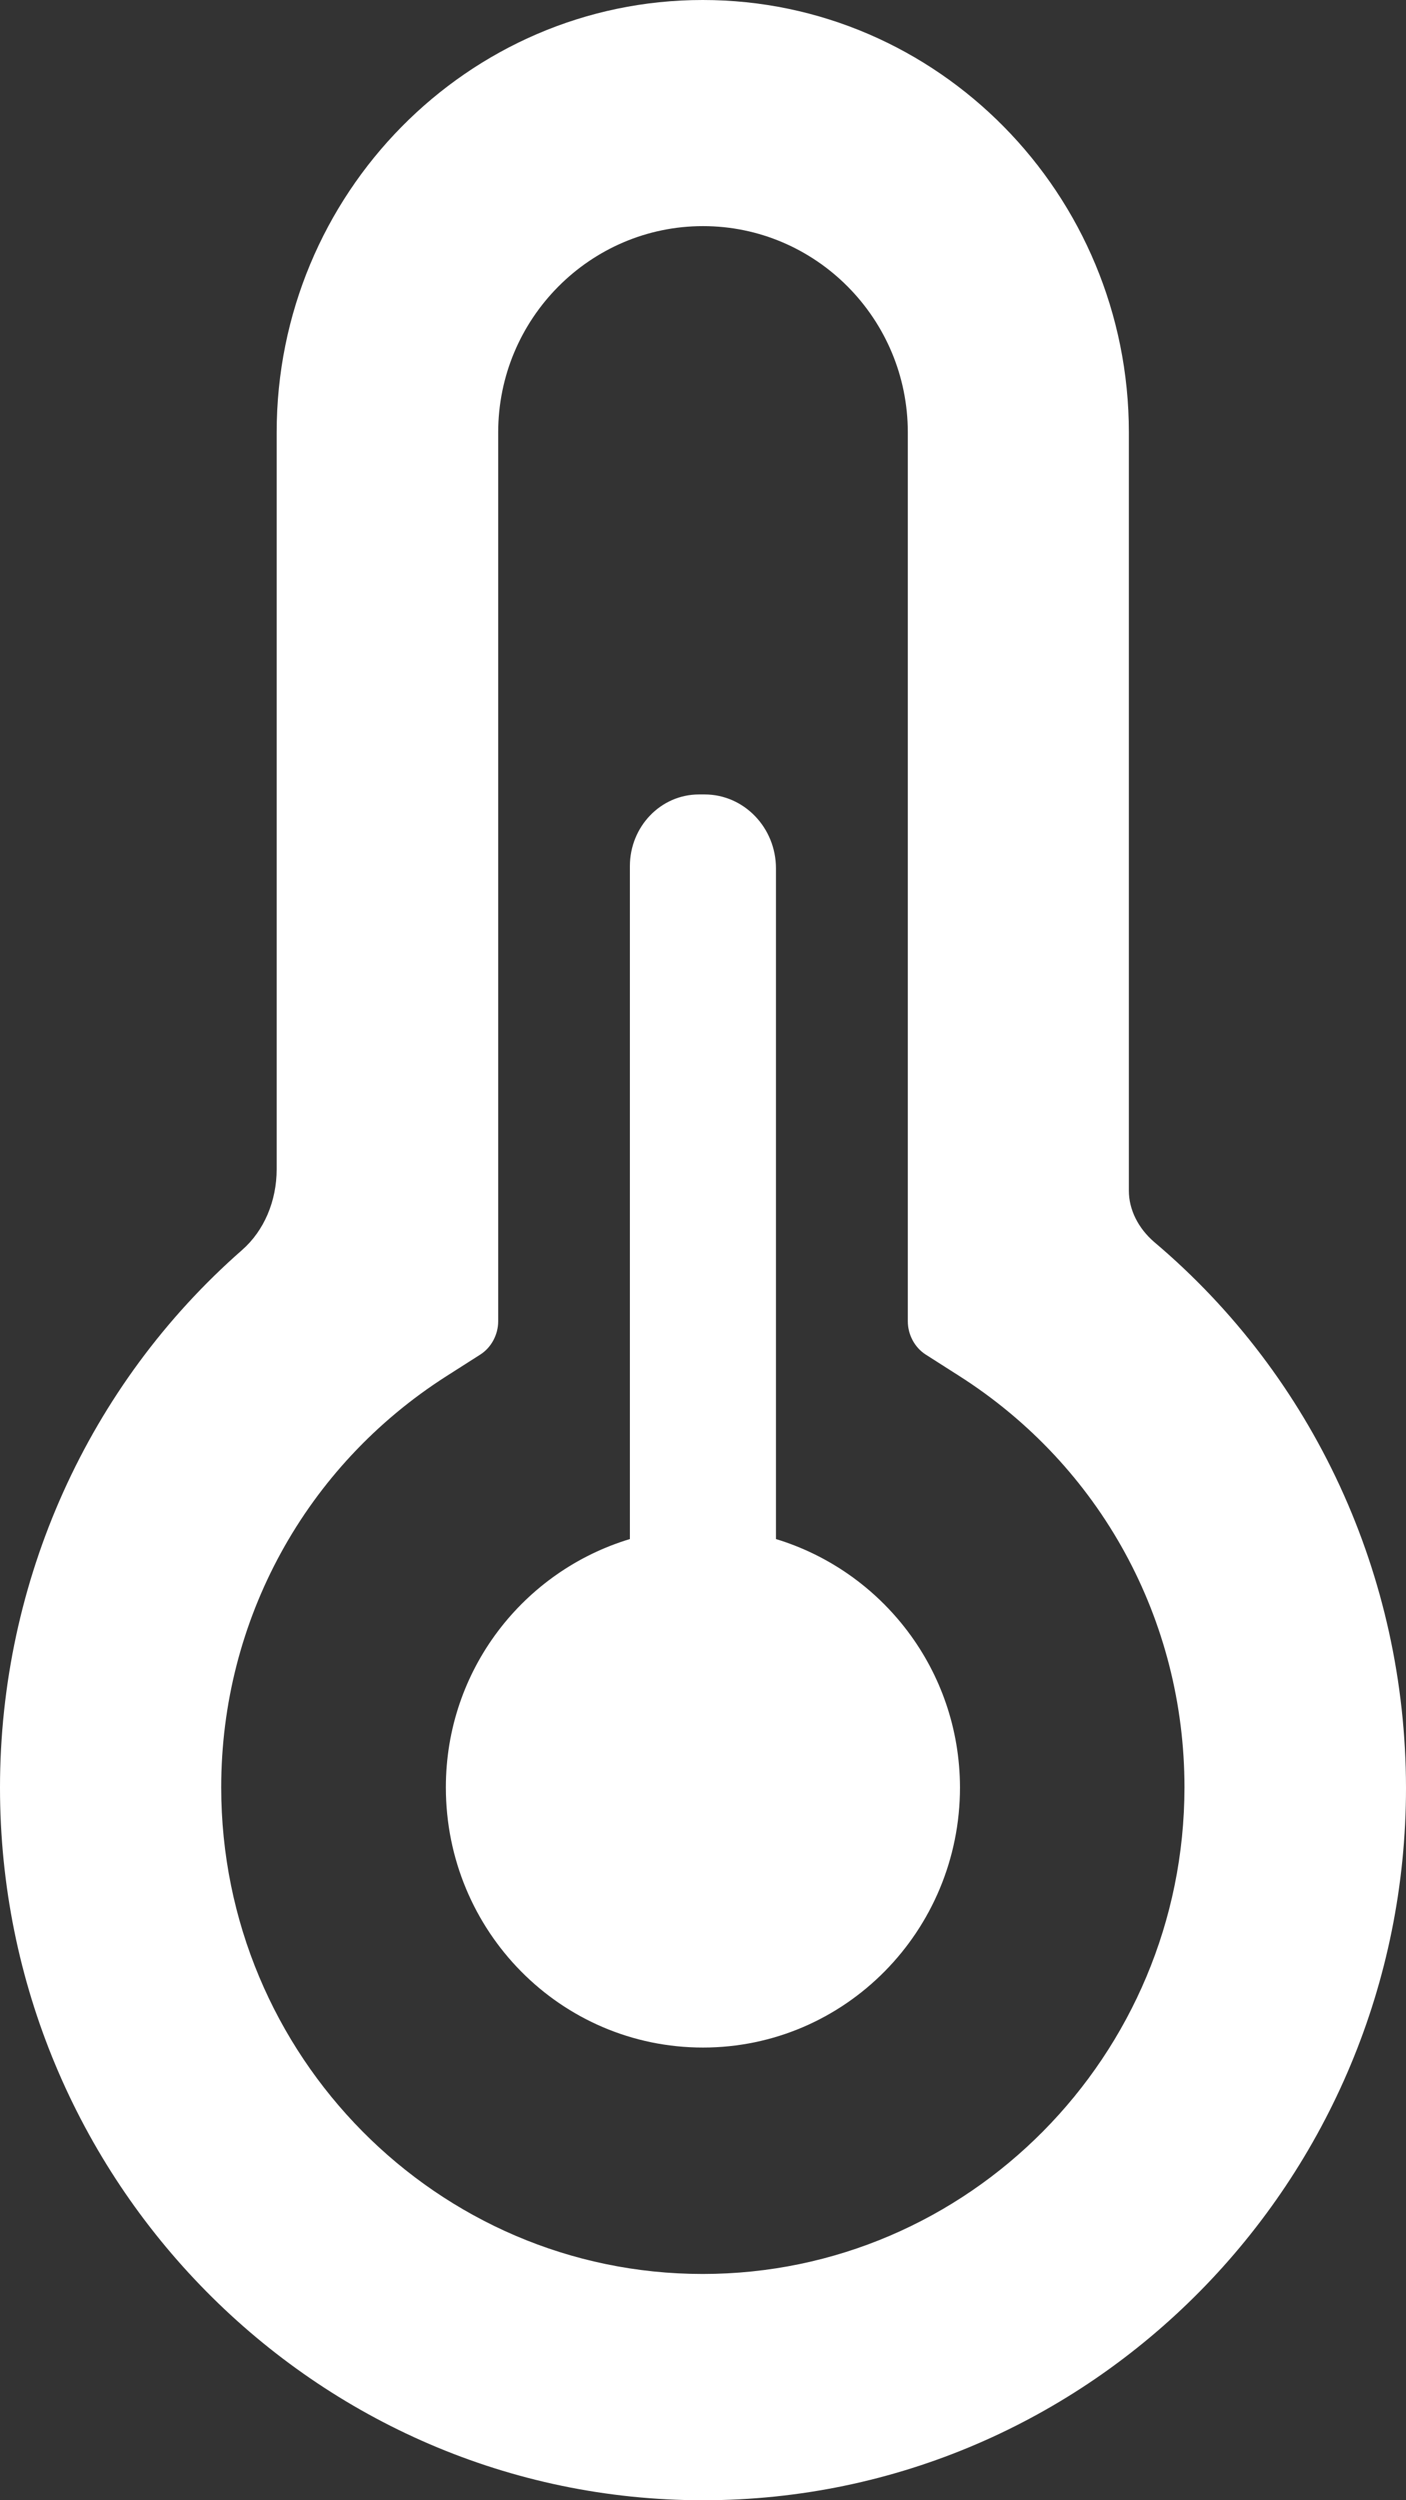 <?xml version="1.0" encoding="UTF-8"?>
<svg width="9px" height="16px" viewBox="0 0 9 16" version="1.1" xmlns="http://www.w3.org/2000/svg" xmlns:xlink="http://www.w3.org/1999/xlink">
    <rect x="0" y="0" width="9" height="16" fill="#333333" stroke="none"/>
    <!-- Generator: Sketch 54.1 (76490) - https://sketchapp.com -->
    <title>形状</title>
    <desc>Created with Sketch.</desc>
    <g id="云HIS体温监测" stroke="none" stroke-width="1" fill="none" fill-rule="evenodd">
        <path d="M4.967,9.849 L4.967,5.557 C4.967,5.296 4.762,5.084 4.511,5.084 L4.474,5.084 C4.229,5.084 4.032,5.29 4.032,5.543 L4.032,9.849 C3.352,10.054 2.854,10.685 2.854,11.438 C2.854,12.358 3.589,13.103 4.5,13.103 C5.409,13.103 6.145,12.357 6.145,11.438 C6.143,10.685 5.645,10.055 4.967,9.849 L4.967,9.849 Z M7.388,7.948 C7.286,7.86 7.226,7.741 7.226,7.62 L7.226,2.767 C7.226,1.241 6.002,0 4.498,0 C2.995,0 1.771,1.241 1.771,2.767 L1.771,7.482 C1.771,7.687 1.69,7.876 1.55,7.999 C0.564,8.863 0,10.118 0,11.44 C0,13.953 2.018,16 4.5,16 C6.982,16 9,13.955 9,11.44 C8.998,10.087 8.412,8.813 7.388,7.948 Z M4.498,14.552 C2.798,14.552 1.416,13.155 1.416,11.438 C1.416,10.368 1.955,9.383 2.857,8.807 L3.075,8.668 C3.145,8.623 3.189,8.541 3.189,8.455 L3.189,2.767 C3.189,2.039 3.778,1.447 4.5,1.447 C5.222,1.447 5.811,2.039 5.811,2.767 L5.811,8.455 C5.811,8.541 5.855,8.623 5.925,8.668 L6.143,8.807 C7.045,9.383 7.582,10.366 7.582,11.438 C7.581,13.155 6.198,14.552 4.498,14.552 L4.498,14.552 Z" id="形状" fill="#FFFFFF" fill-rule="nonzero"></path>
    </g>
</svg>